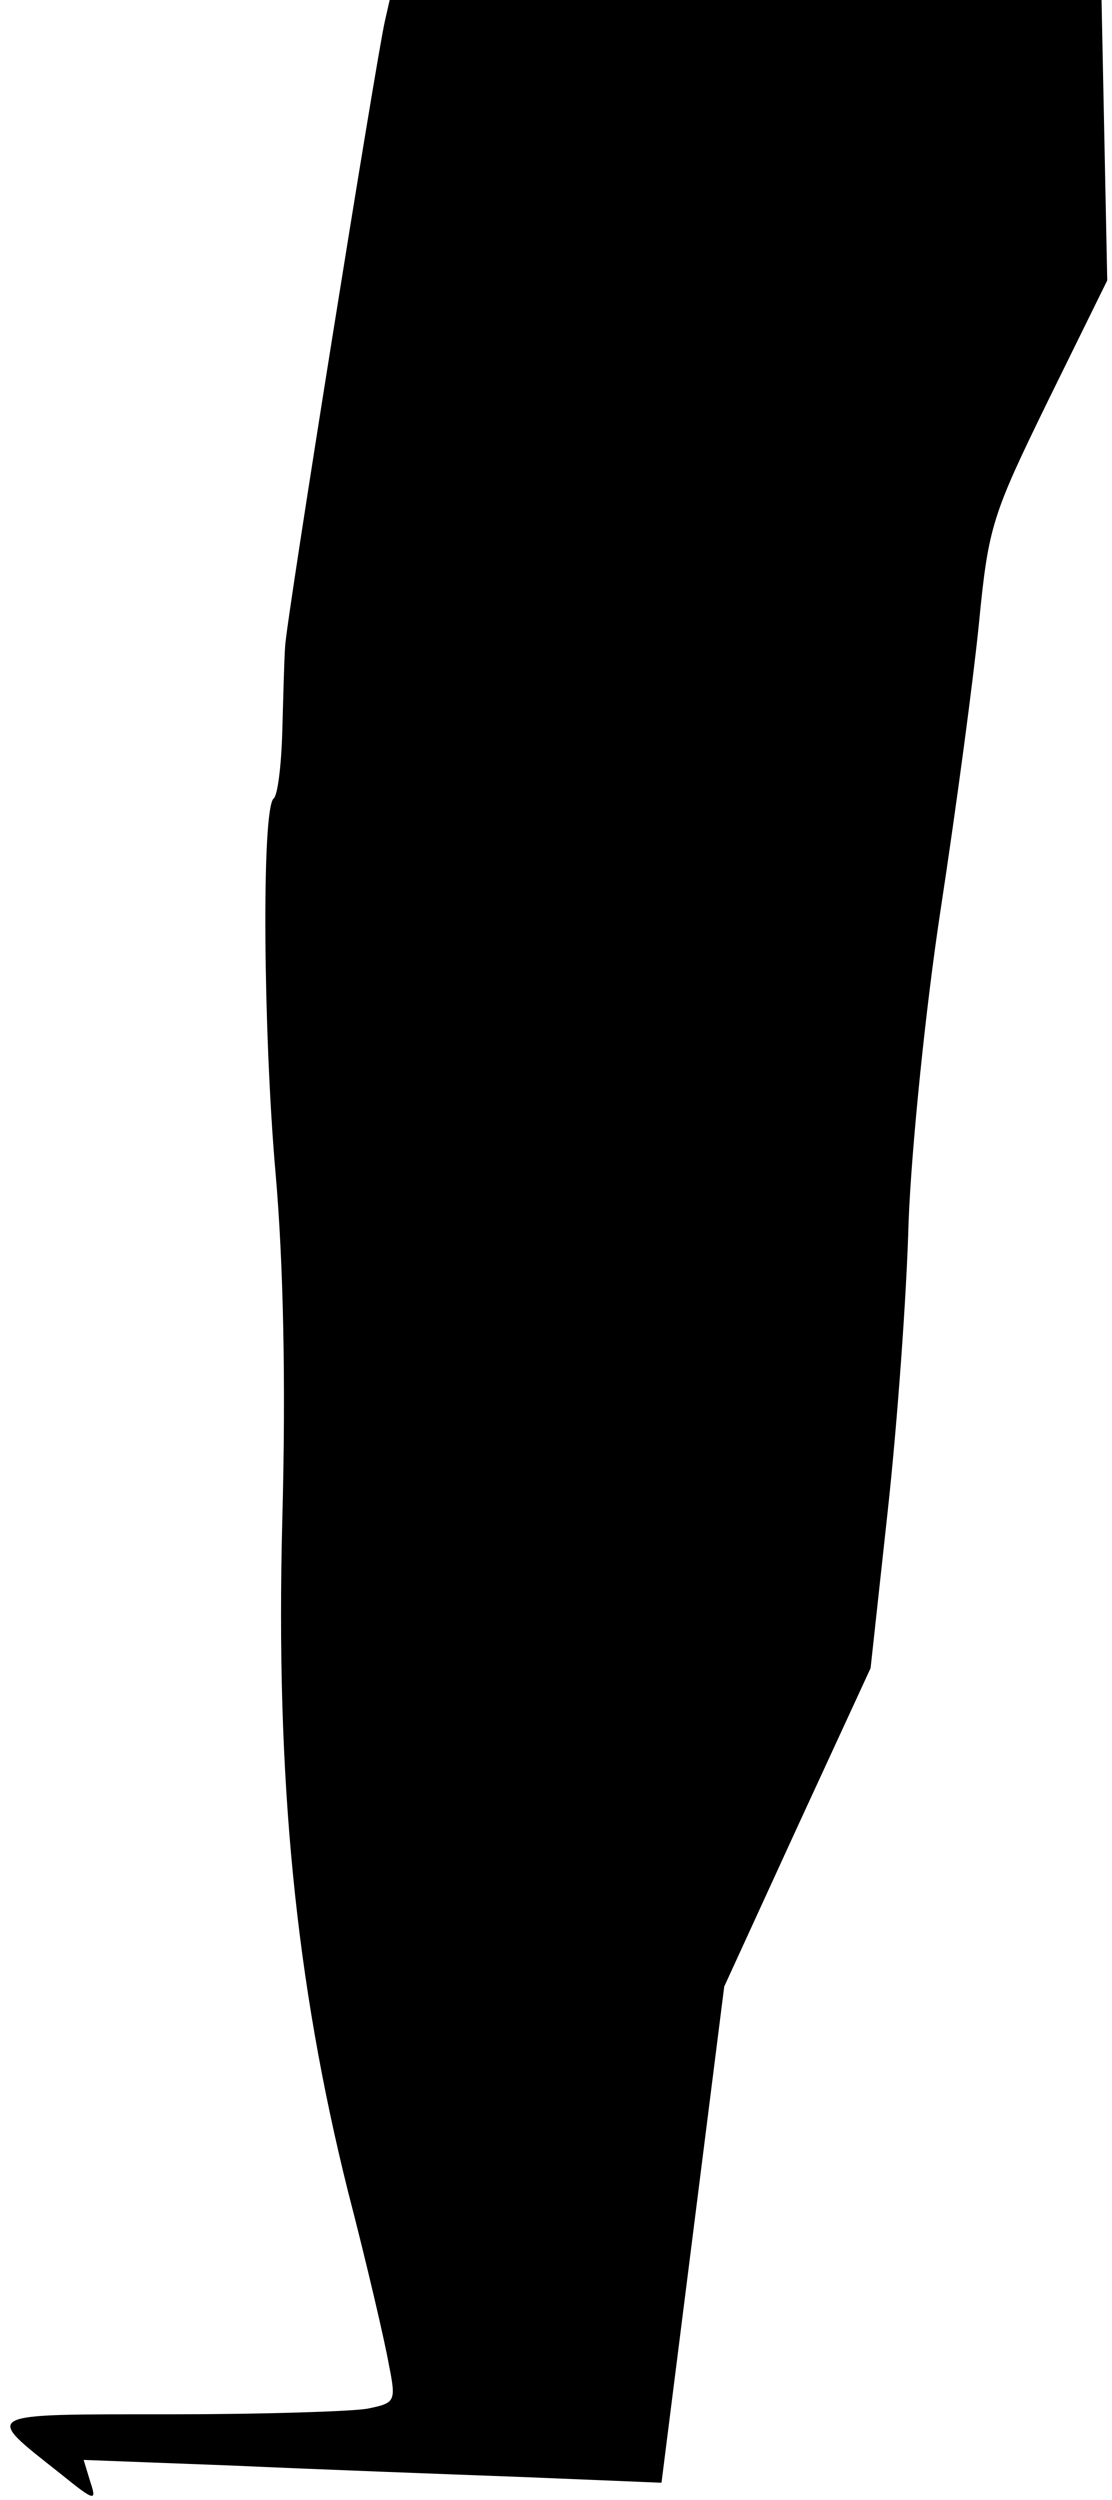 <?xml version="1.0" standalone="no"?>
<!DOCTYPE svg PUBLIC "-//W3C//DTD SVG 20010904//EN"
 "http://www.w3.org/TR/2001/REC-SVG-20010904/DTD/svg10.dtd">
<svg version="1.0" xmlns="http://www.w3.org/2000/svg"
 width="117pt" height="263pt" viewBox="0 0 117 263"
 preserveAspectRatio="xMidYMid meet">
<g transform="translate(0,263) scale(0.1,-0.1)"
fill="#000000" stroke="none">
<path fill="#000000" stroke="none" d="M405 2608 c-9 -39 -104 -632 -105 -658
-1 -14 -2 -54 -3 -90 -1 -36 -5 -67 -9 -70 -13 -10 -11 -248 2 -395 8 -92 11
-217 7 -365 -7 -273 14 -484 69 -705 20 -77 39 -159 43 -182 8 -40 7 -41 -22
-47 -16 -3 -110 -6 -209 -6 -200 0 -196 2 -115 -62 37 -30 39 -30 32 -9 l-7
23 158 -6 c88 -4 224 -9 304 -12 l146 -6 33 261 33 261 77 168 77 167 18 165
c10 91 20 228 22 305 3 77 18 226 34 330 16 105 34 239 40 299 10 103 14 114
73 235 l62 126 -3 148 -3 147 -375 0 -374 0 -5 -22z"/>
</g>
</svg>
